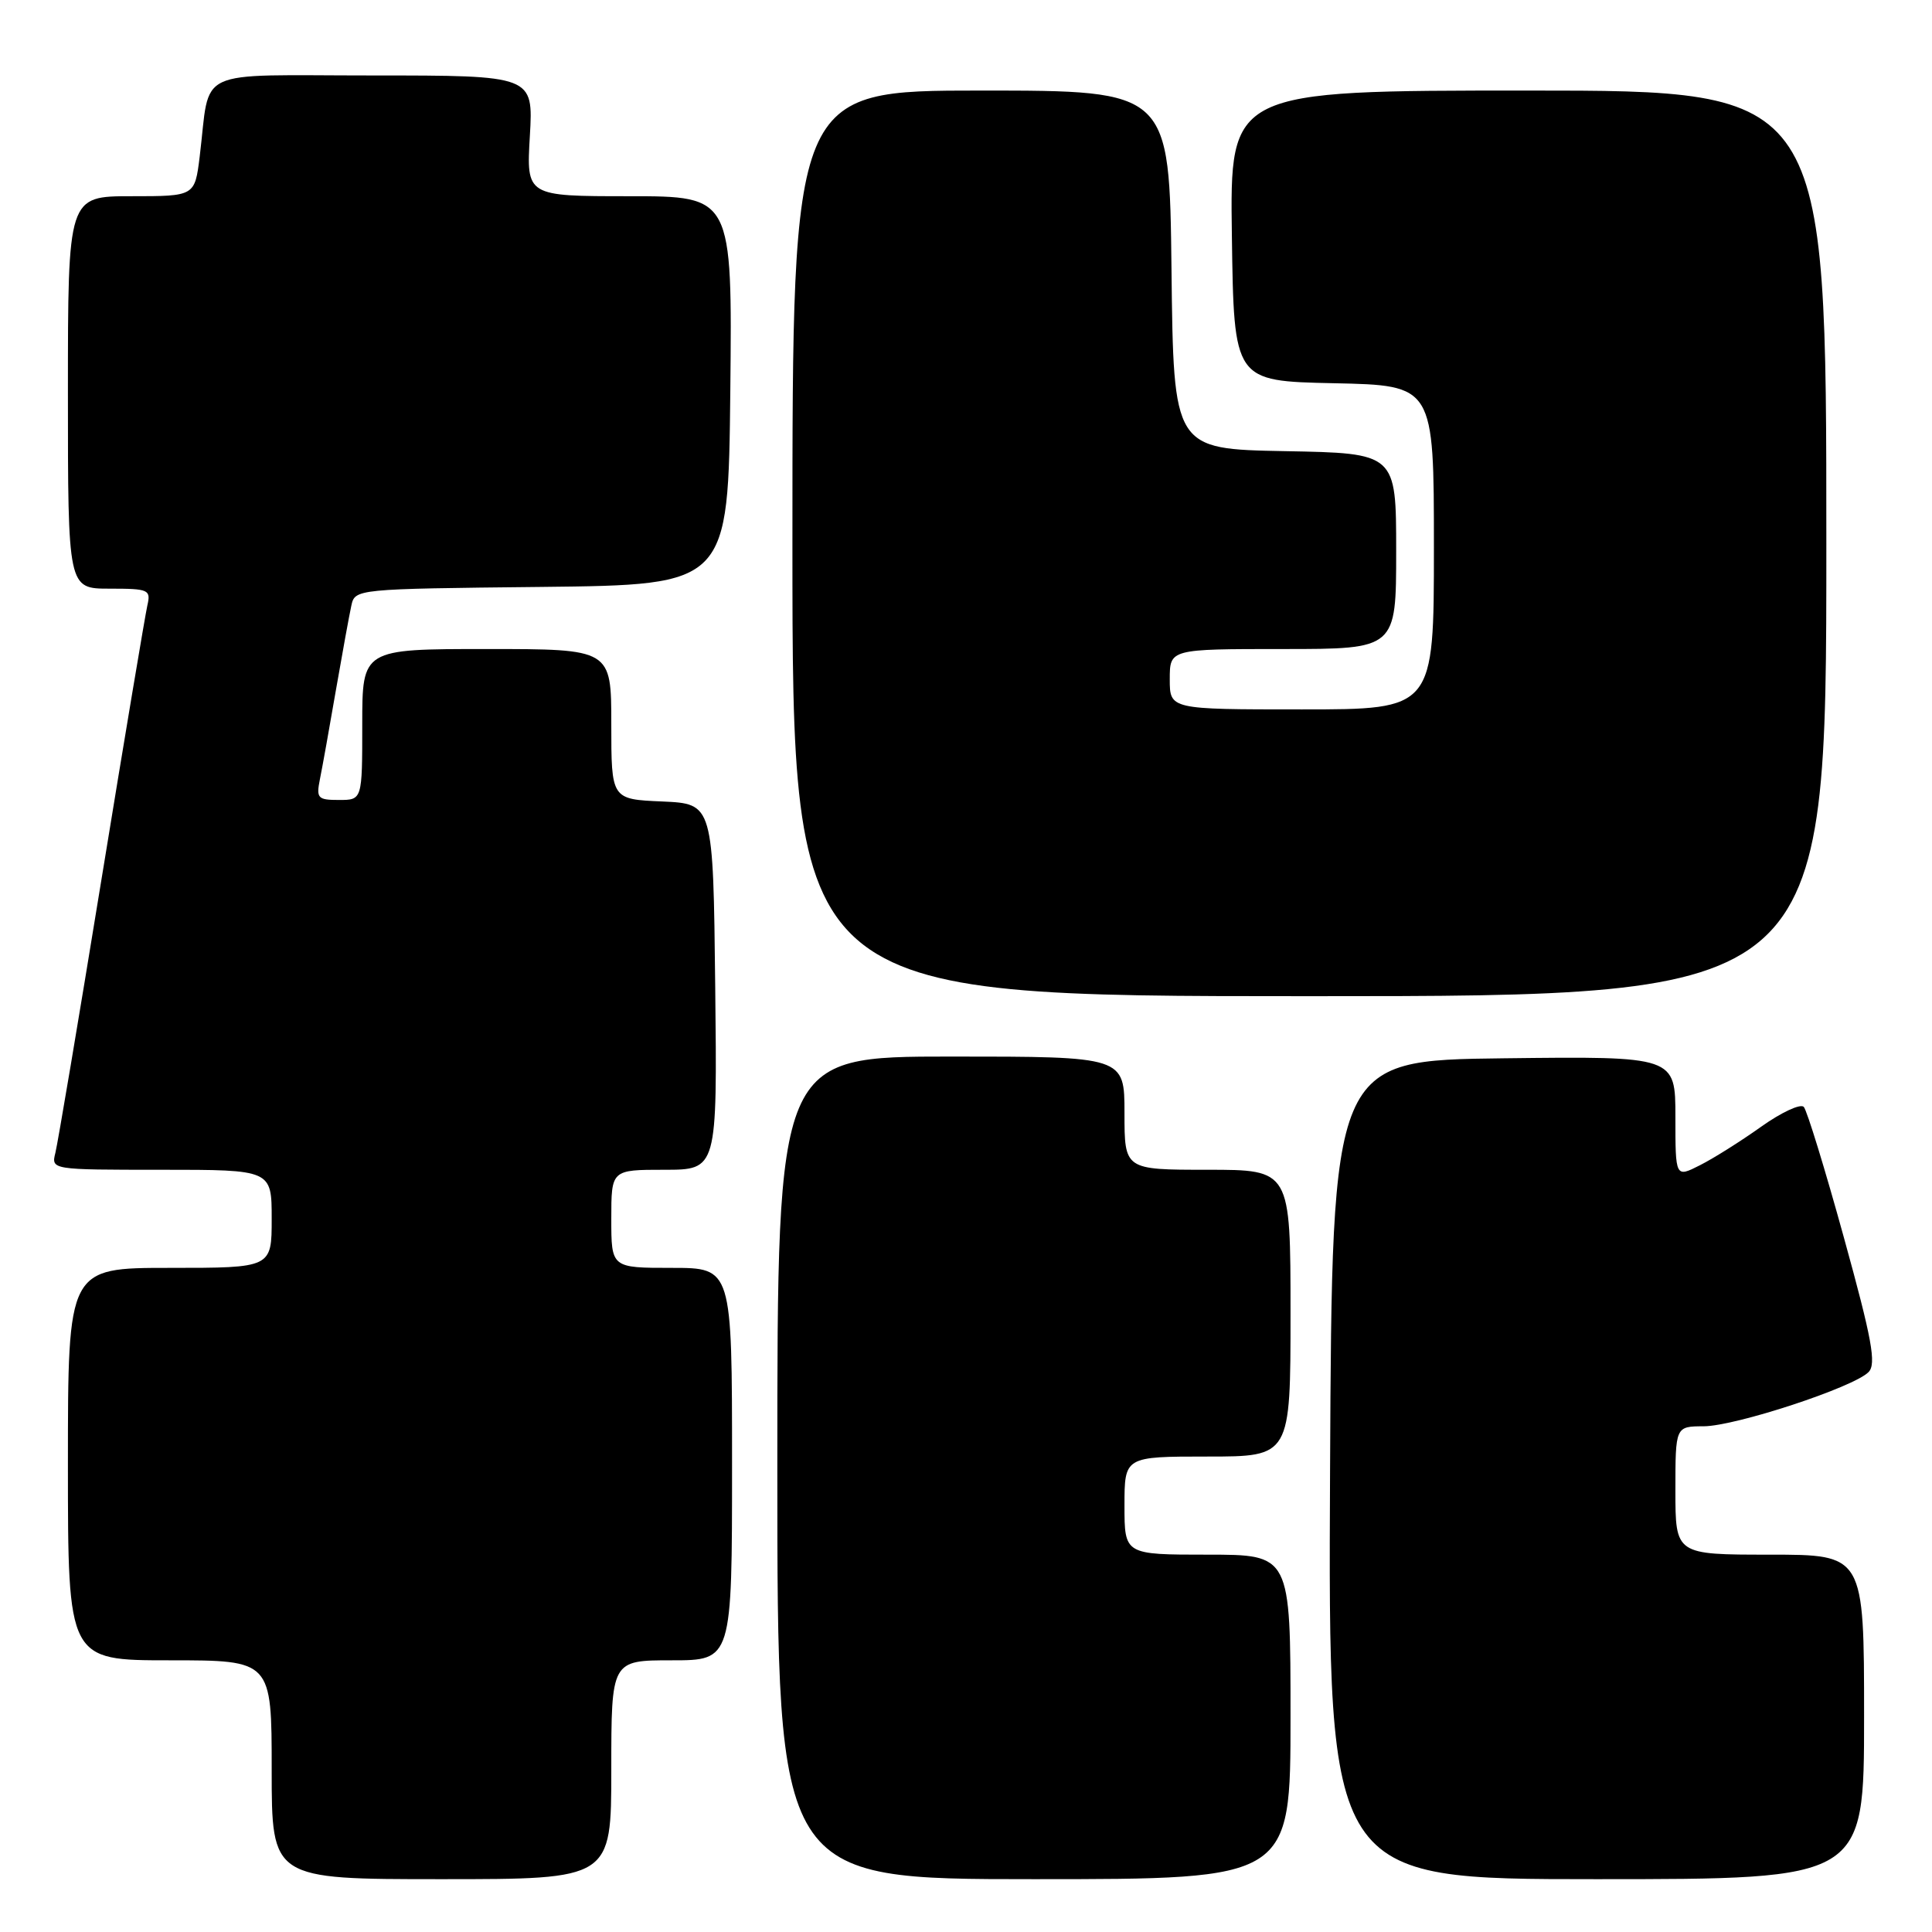 <?xml version="1.0" encoding="UTF-8" standalone="no"?>
<!DOCTYPE svg PUBLIC "-//W3C//DTD SVG 1.1//EN" "http://www.w3.org/Graphics/SVG/1.1/DTD/svg11.dtd" >
<svg xmlns="http://www.w3.org/2000/svg" xmlns:xlink="http://www.w3.org/1999/xlink" version="1.1" viewBox="0 0 256 256">
 <g >
 <path fill="currentColor"
d=" M 81.00 234.50 C 81.00 220.00 81.00 220.00 89.00 220.00 C 97.00 220.00 97.00 220.00 97.00 194.00 C 97.00 168.00 97.00 168.00 89.00 168.00 C 81.00 168.00 81.00 168.00 81.00 161.50 C 81.00 155.00 81.00 155.00 88.02 155.00 C 95.04 155.00 95.04 155.00 94.77 130.75 C 94.50 106.50 94.50 106.50 87.75 106.20 C 81.00 105.91 81.00 105.91 81.00 95.95 C 81.00 86.00 81.00 86.00 64.50 86.00 C 48.00 86.00 48.00 86.00 48.00 96.00 C 48.00 106.00 48.00 106.00 44.92 106.00 C 42.09 106.00 41.89 105.77 42.39 103.25 C 42.70 101.74 43.65 96.45 44.50 91.50 C 45.36 86.55 46.28 81.50 46.55 80.27 C 47.03 78.04 47.08 78.03 71.76 77.77 C 96.50 77.50 96.50 77.50 96.77 51.75 C 97.03 26.00 97.03 26.00 83.39 26.00 C 69.74 26.00 69.74 26.00 70.21 18.00 C 70.67 10.00 70.67 10.00 49.41 10.00 C 25.33 10.00 27.93 8.78 26.46 20.75 C 25.81 26.00 25.81 26.00 17.41 26.00 C 9.00 26.00 9.00 26.00 9.00 52.00 C 9.00 78.00 9.00 78.00 14.52 78.00 C 19.73 78.00 20.01 78.13 19.52 80.25 C 19.24 81.49 16.50 97.80 13.45 116.50 C 10.40 135.20 7.65 151.51 7.34 152.75 C 6.78 155.00 6.78 155.00 21.39 155.00 C 36.00 155.00 36.00 155.00 36.00 161.50 C 36.00 168.00 36.00 168.00 22.50 168.00 C 9.00 168.00 9.00 168.00 9.00 194.00 C 9.00 220.00 9.00 220.00 22.50 220.00 C 36.00 220.00 36.00 220.00 36.00 234.50 C 36.00 249.00 36.00 249.00 58.50 249.00 C 81.00 249.00 81.00 249.00 81.00 234.50 Z  M 171.00 227.50 C 171.00 206.00 171.00 206.00 160.00 206.00 C 149.00 206.00 149.00 206.00 149.00 199.50 C 149.00 193.00 149.00 193.00 160.00 193.00 C 171.00 193.00 171.00 193.00 171.00 174.00 C 171.00 155.00 171.00 155.00 160.00 155.00 C 149.00 155.00 149.00 155.00 149.00 147.50 C 149.00 140.00 149.00 140.00 126.00 140.00 C 103.00 140.00 103.00 140.00 103.00 194.50 C 103.00 249.00 103.00 249.00 137.00 249.00 C 171.00 249.00 171.00 249.00 171.00 227.50 Z  M 247.00 227.50 C 247.00 206.00 247.00 206.00 234.50 206.00 C 222.00 206.00 222.00 206.00 222.00 197.50 C 222.00 189.00 222.00 189.00 225.75 188.99 C 229.96 188.97 245.61 183.83 247.59 181.81 C 248.65 180.74 248.06 177.50 244.33 164.00 C 241.83 154.93 239.43 147.13 239.01 146.67 C 238.58 146.21 236.04 147.39 233.37 149.29 C 230.69 151.20 227.04 153.50 225.25 154.40 C 222.00 156.05 222.00 156.05 222.00 148.01 C 222.00 139.96 222.00 139.96 199.25 140.23 C 176.50 140.50 176.50 140.50 176.24 194.75 C 175.98 249.00 175.98 249.00 211.49 249.00 C 247.00 249.00 247.00 249.00 247.00 227.50 Z  M 242.00 72.00 C 242.00 12.00 242.00 12.00 202.48 12.00 C 162.96 12.00 162.96 12.00 163.23 31.25 C 163.50 50.50 163.50 50.50 176.75 50.78 C 190.00 51.06 190.00 51.06 190.00 72.53 C 190.00 94.00 190.00 94.00 172.50 94.00 C 155.00 94.00 155.00 94.00 155.00 90.00 C 155.00 86.00 155.00 86.00 170.00 86.00 C 185.00 86.00 185.00 86.00 185.00 73.03 C 185.00 60.05 185.00 60.05 170.25 59.78 C 155.50 59.50 155.50 59.50 155.23 35.75 C 154.96 12.00 154.96 12.00 129.98 12.00 C 105.00 12.00 105.00 12.00 105.00 72.00 C 105.00 132.00 105.00 132.00 173.50 132.00 C 242.00 132.00 242.00 132.00 242.00 72.00 Z "/>
</g>
</svg>